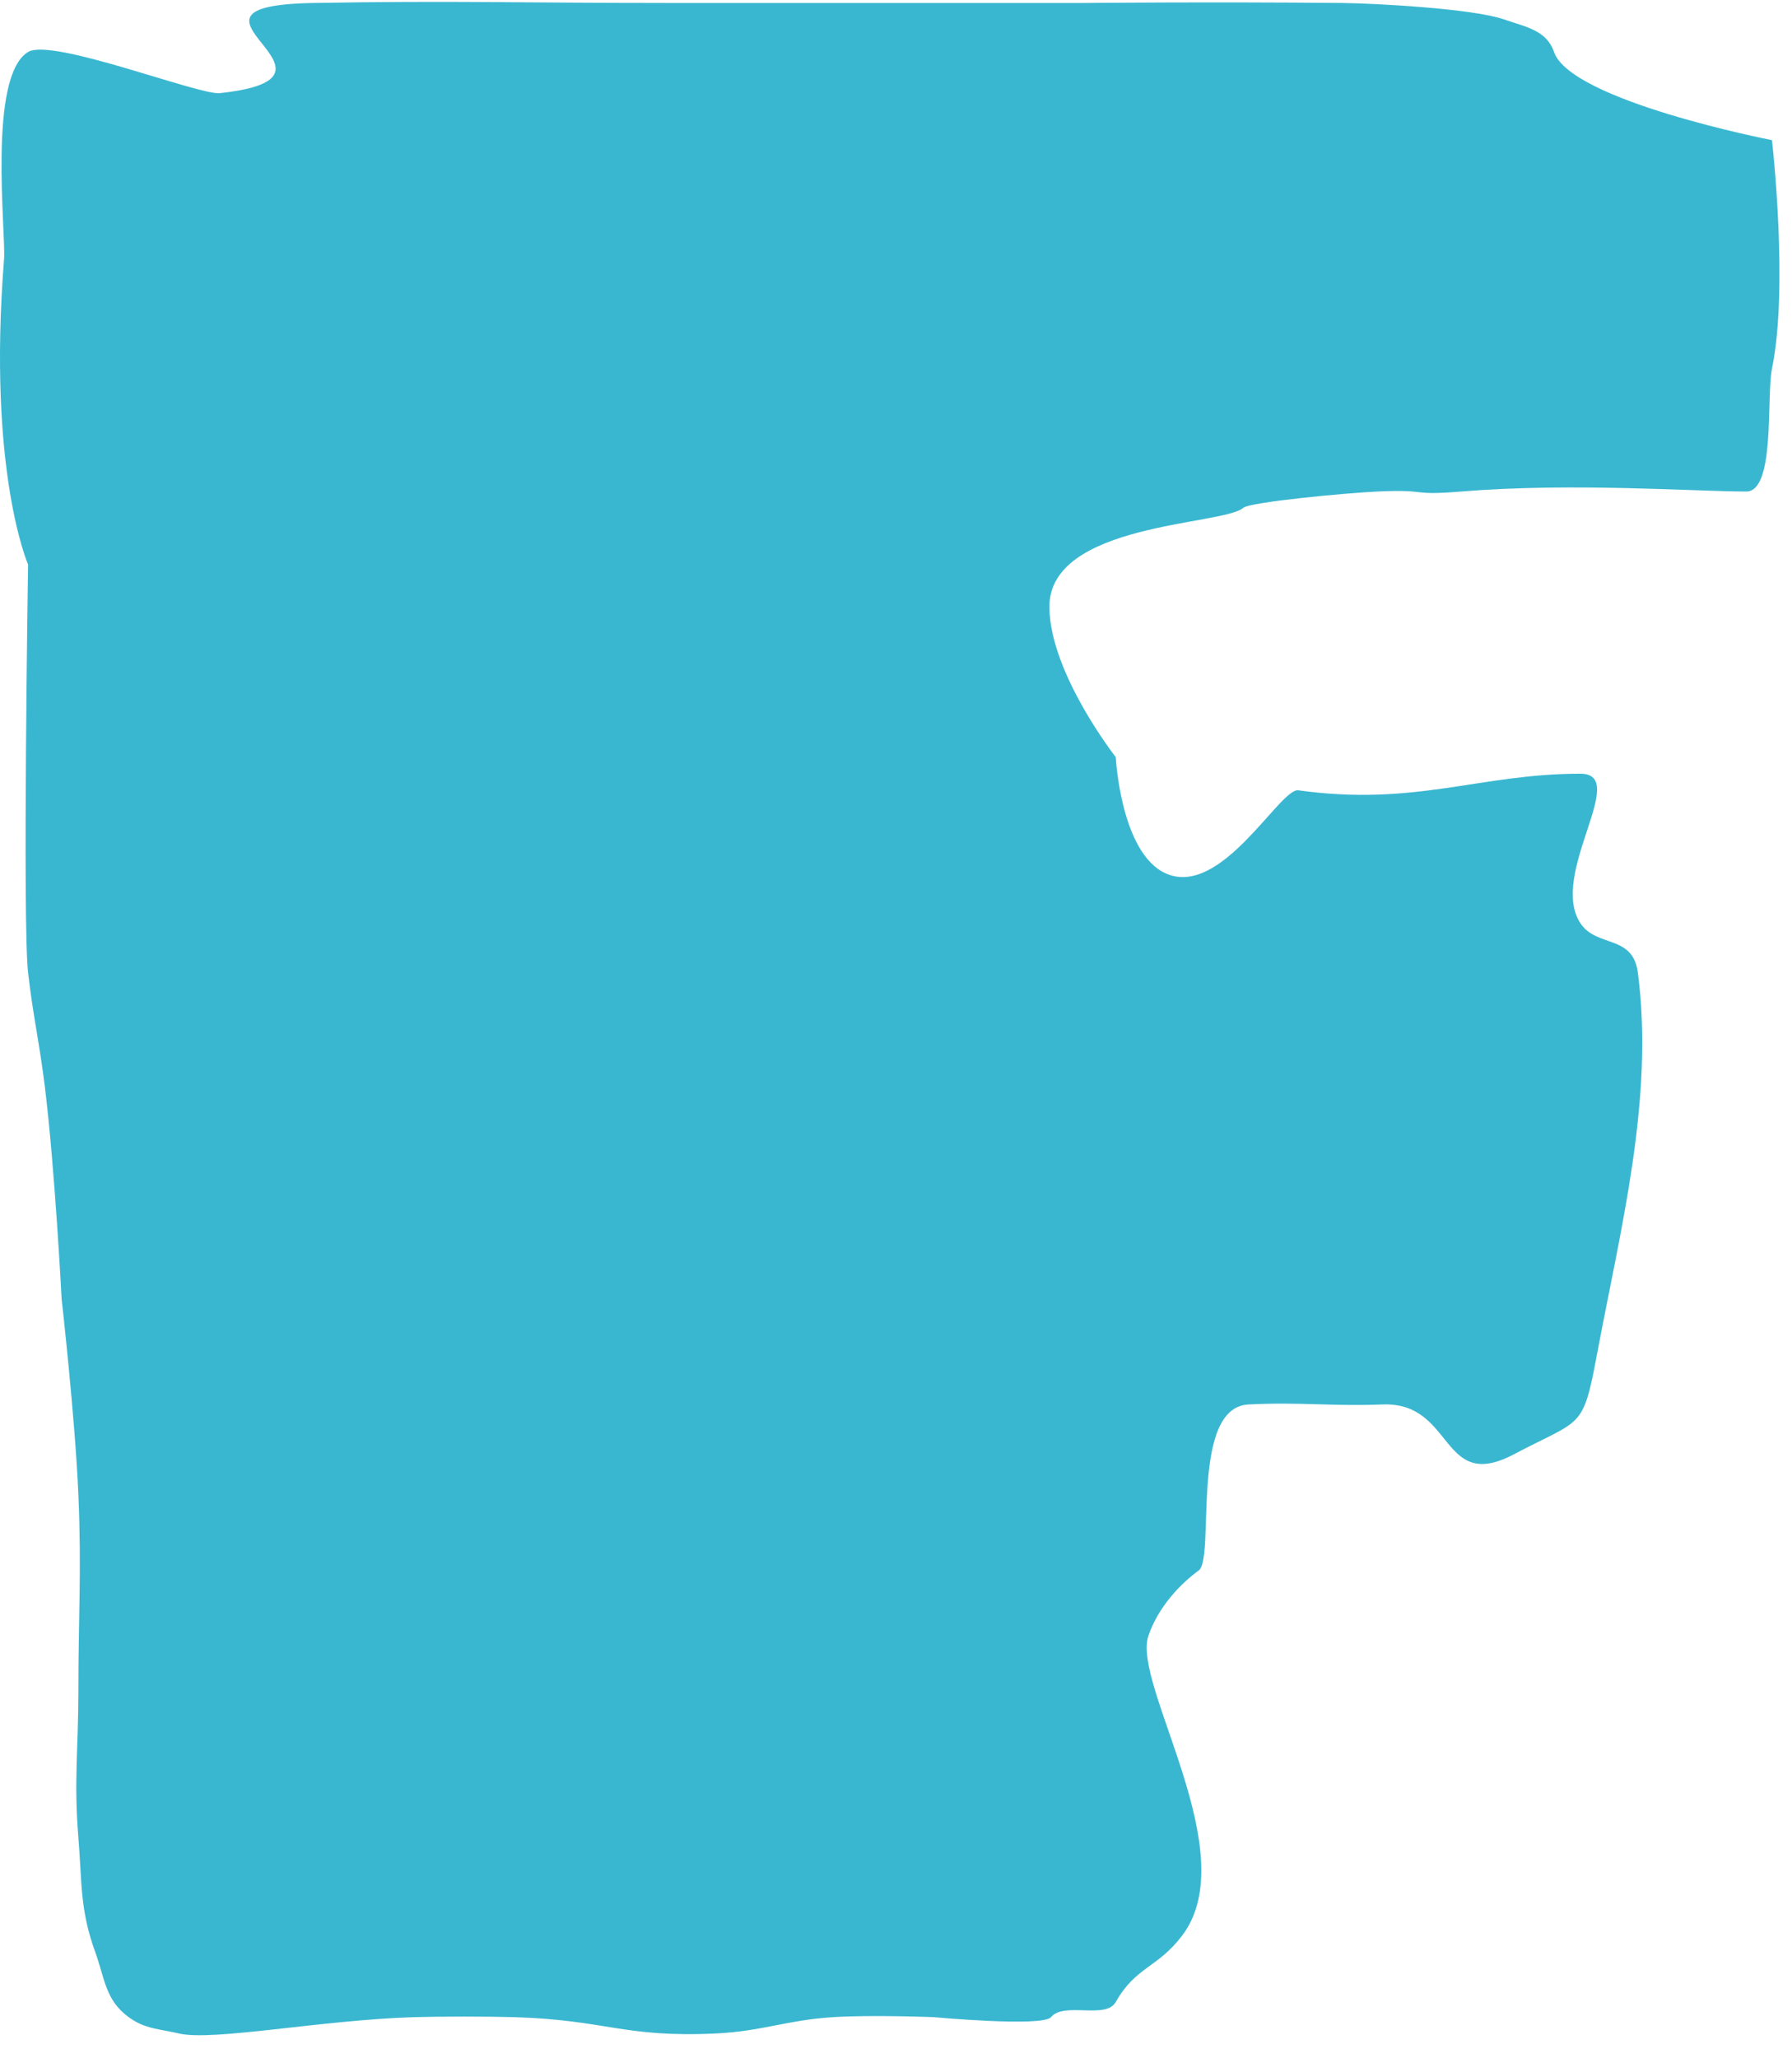 <svg width="54" height="62" viewBox="0 0 54 62" fill="none" xmlns="http://www.w3.org/2000/svg">
<path d="M9.437 0.09C4.5 0.178 11.17 2.315 6.622 2.806C6.002 2.873 1.564 1.13 0.847 1.565C-0.378 2.306 0.184 7.017 0.122 7.806C-0.384 14.198 0.846 17.005 0.846 17.005C0.846 17.005 0.678 27.821 0.846 29.296C1.001 30.646 1.186 31.39 1.352 32.738C1.657 35.224 1.857 39.129 1.857 39.129C1.857 39.129 2.264 42.719 2.362 45.029C2.461 47.331 2.362 48.625 2.362 50.929C2.362 52.657 2.221 53.631 2.362 55.354C2.473 56.707 2.403 57.515 2.868 58.795C3.161 59.605 3.172 60.247 3.878 60.762C4.377 61.126 4.788 61.11 5.394 61.254C6.405 61.493 9.679 60.847 12.468 60.762C13.257 60.738 14.711 60.738 15.5 60.762C18.289 60.847 18.776 61.383 21.564 61.254C22.957 61.189 23.708 60.85 25.101 60.762C26.282 60.687 28.133 60.762 28.133 60.762C28.133 60.762 31.419 61.063 31.67 60.762C32.062 60.29 33.323 60.837 33.622 60.306C34.223 59.239 34.882 59.282 35.622 58.306C37.518 55.807 34.101 50.748 34.606 49.273C34.918 48.362 35.617 47.675 36.122 47.306C36.627 46.938 35.837 42.397 37.622 42.306C39.199 42.227 40.087 42.365 41.664 42.306C43.842 42.226 43.39 44.984 45.622 43.806C47.672 42.725 47.696 43.085 48.122 40.806C48.828 37.032 49.854 33.106 49.355 29.296C49.203 28.138 48.11 28.553 47.622 27.806C46.66 26.335 49.138 23.306 47.622 23.306C44.59 23.306 42.659 24.298 39.122 23.806C38.569 23.73 36.798 27.07 35.122 26.306C33.769 25.69 33.622 22.806 33.622 22.806C33.622 22.806 31.65 20.294 31.622 18.306C31.585 15.741 36.861 15.831 37.463 15.298C37.659 15.125 40.52 14.852 41.505 14.806C43.094 14.733 42.447 14.937 44.032 14.806C47.375 14.531 51.106 14.806 52.622 14.806C53.504 14.806 53.224 11.947 53.397 11.105C53.903 8.647 53.397 4.222 53.397 4.222C53.397 4.222 47.334 3.04 46.828 1.565C46.603 0.908 45.983 0.814 45.313 0.582C44.383 0.259 41.428 0.1 40.441 0.09C36.489 0.052 32.68 0.09 32.68 0.09H20.048C15.904 0.09 13.58 0.016 9.437 0.09Z" fill="#3AB7D0"/>
</svg>

